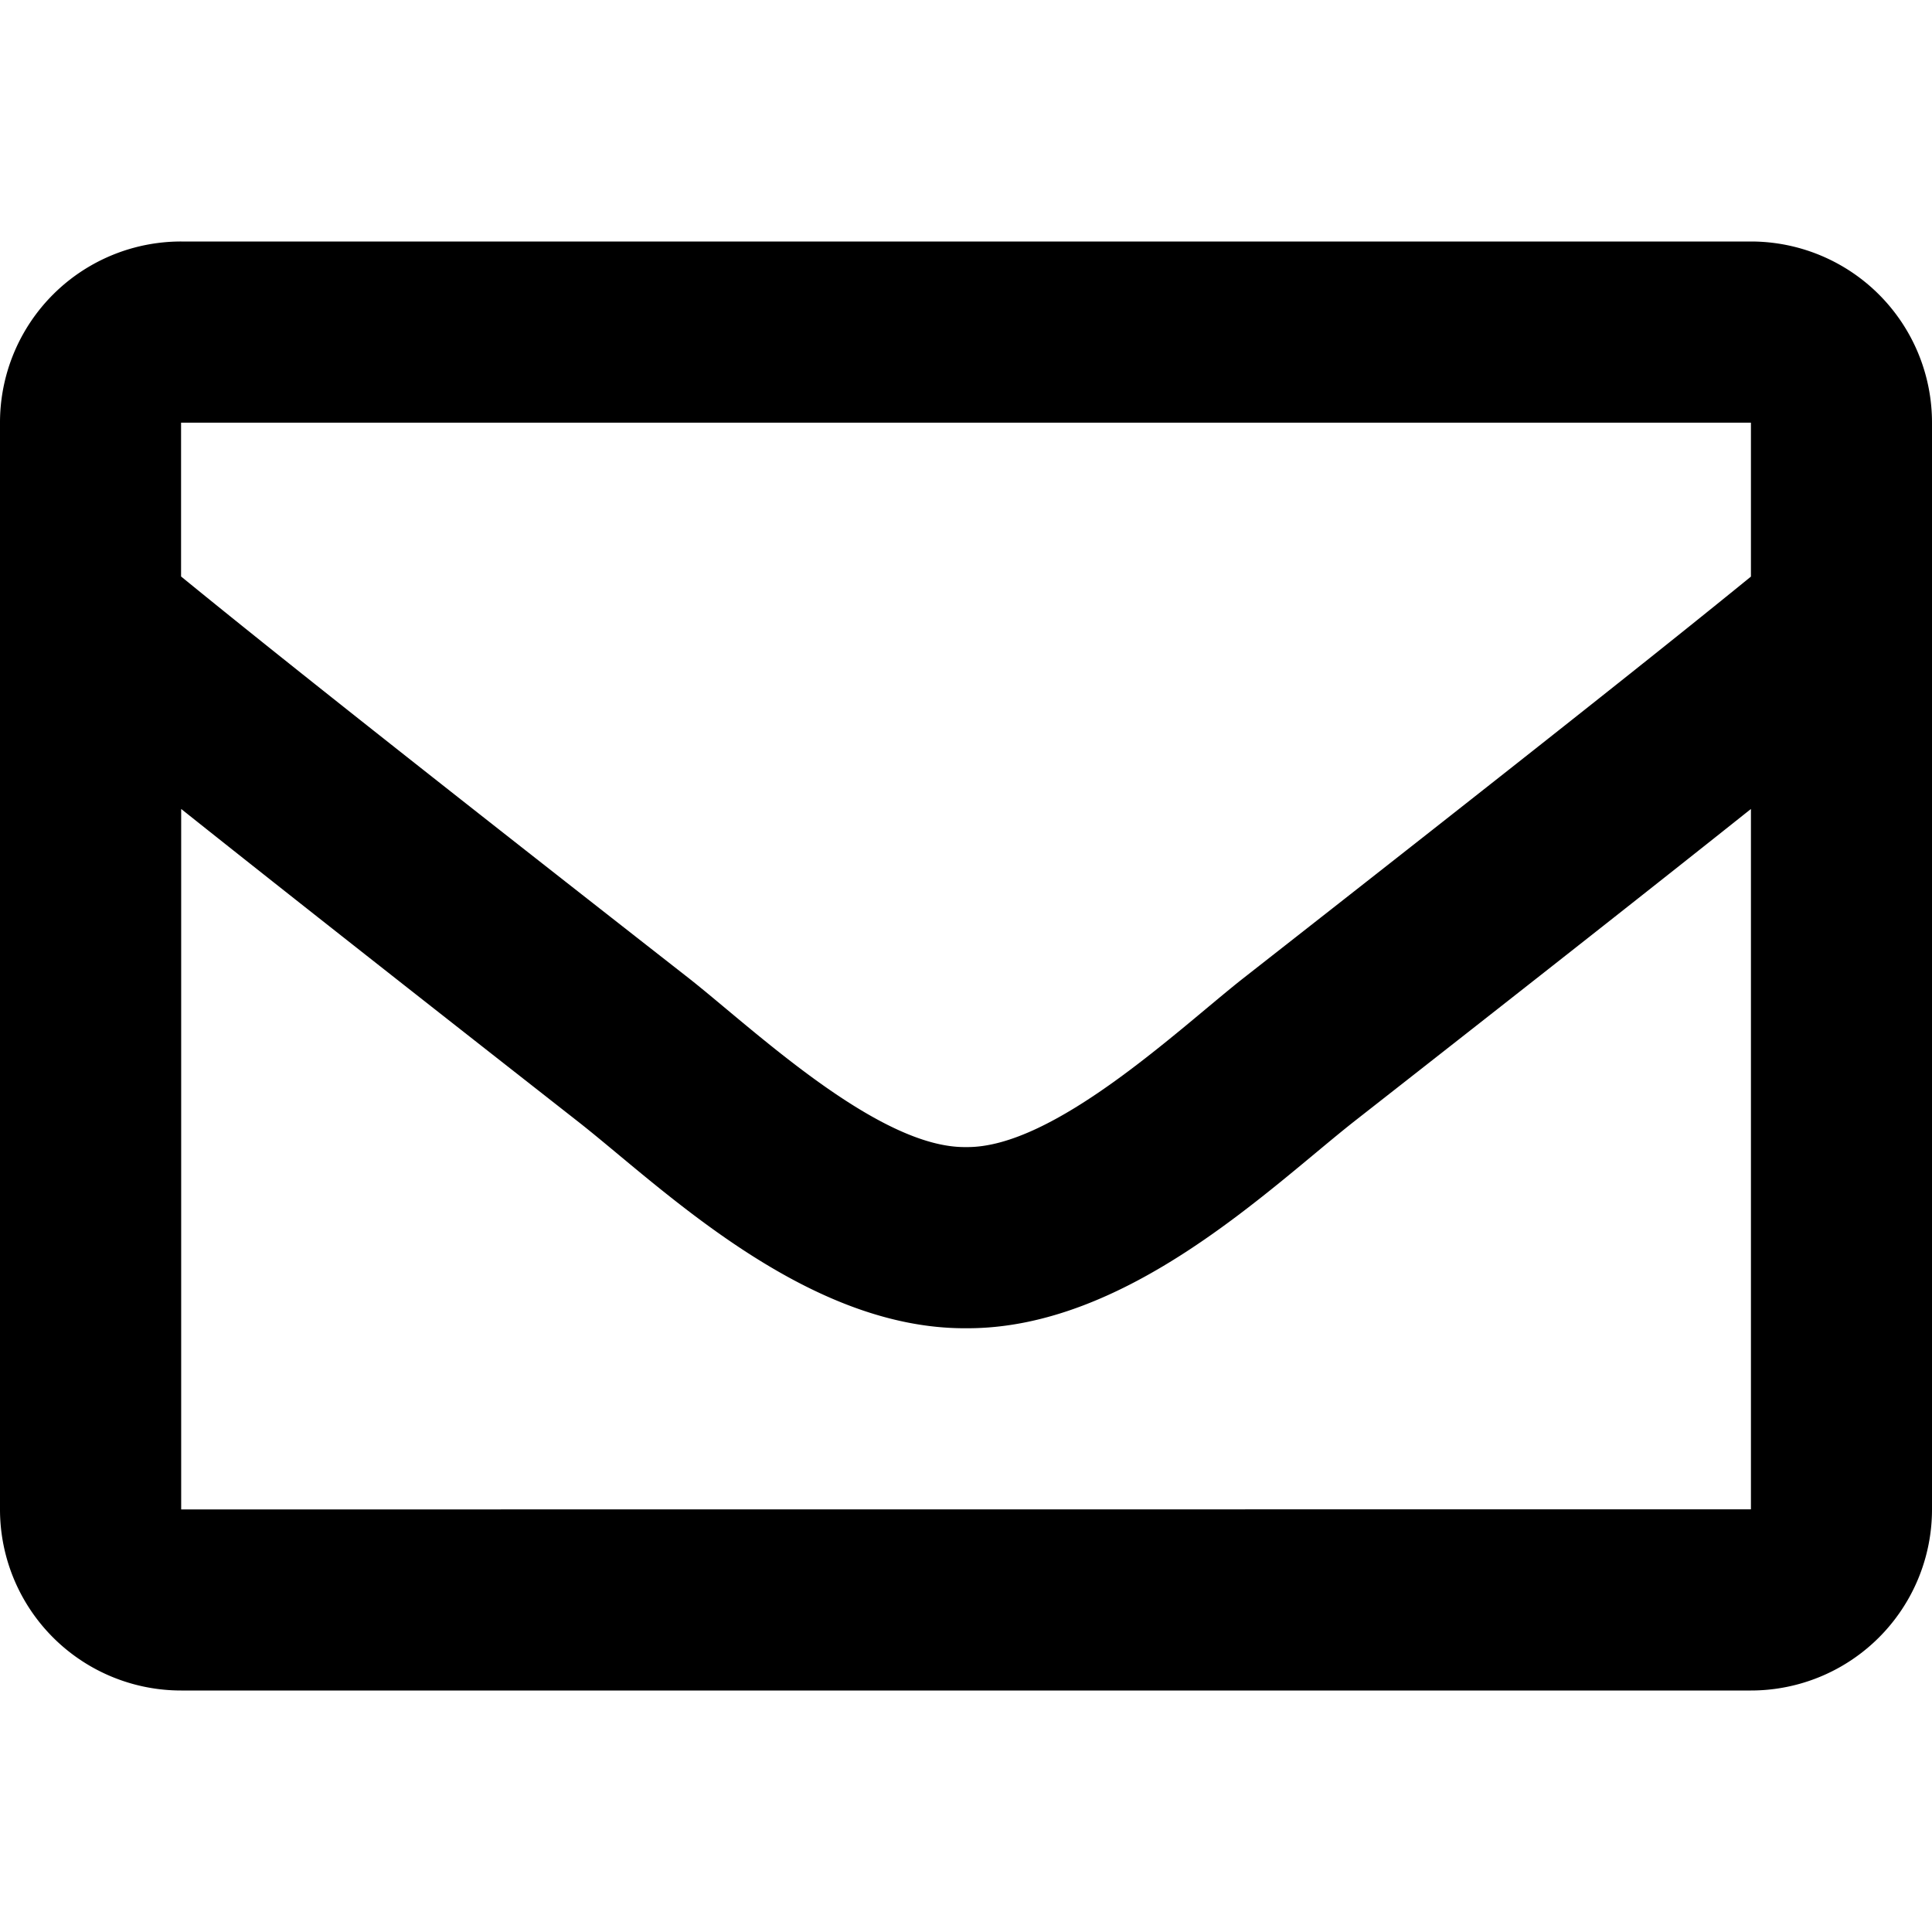 <svg xmlns="http://www.w3.org/2000/svg" xmlns:xlink="http://www.w3.org/1999/xlink" width="18" height="18" viewBox="0 0 18 18"><defs><style>.a{fill:#fff;stroke:#707070;}.b{clip-path:url(#a);}</style><clipPath id="a"><rect class="a" width="18" height="18" transform="translate(20.645 6)"/></clipPath></defs><g class="b" transform="translate(-20.645 -6)"><path d="M16.313,2.25H1.688A1.687,1.687,0,0,0,0,3.938V14.063A1.687,1.687,0,0,0,1.688,15.75H16.313A1.687,1.687,0,0,0,18,14.063V3.938A1.687,1.687,0,0,0,16.313,2.25Zm0,1.688V5.372c-.788.642-2.045,1.64-4.732,3.744C10.989,9.582,9.816,10.7,9,10.687c-.816.013-1.989-1.106-2.581-1.572-2.686-2.1-3.943-3.1-4.732-3.744V3.938ZM1.688,14.063V7.537c.806.642,1.948,1.542,3.689,2.906.768.6,2.114,1.94,3.623,1.932,1.5.008,2.83-1.308,3.623-1.932,1.741-1.363,2.884-2.264,3.69-2.906v6.525Z" transform="translate(20.645 6)"/></g></svg>